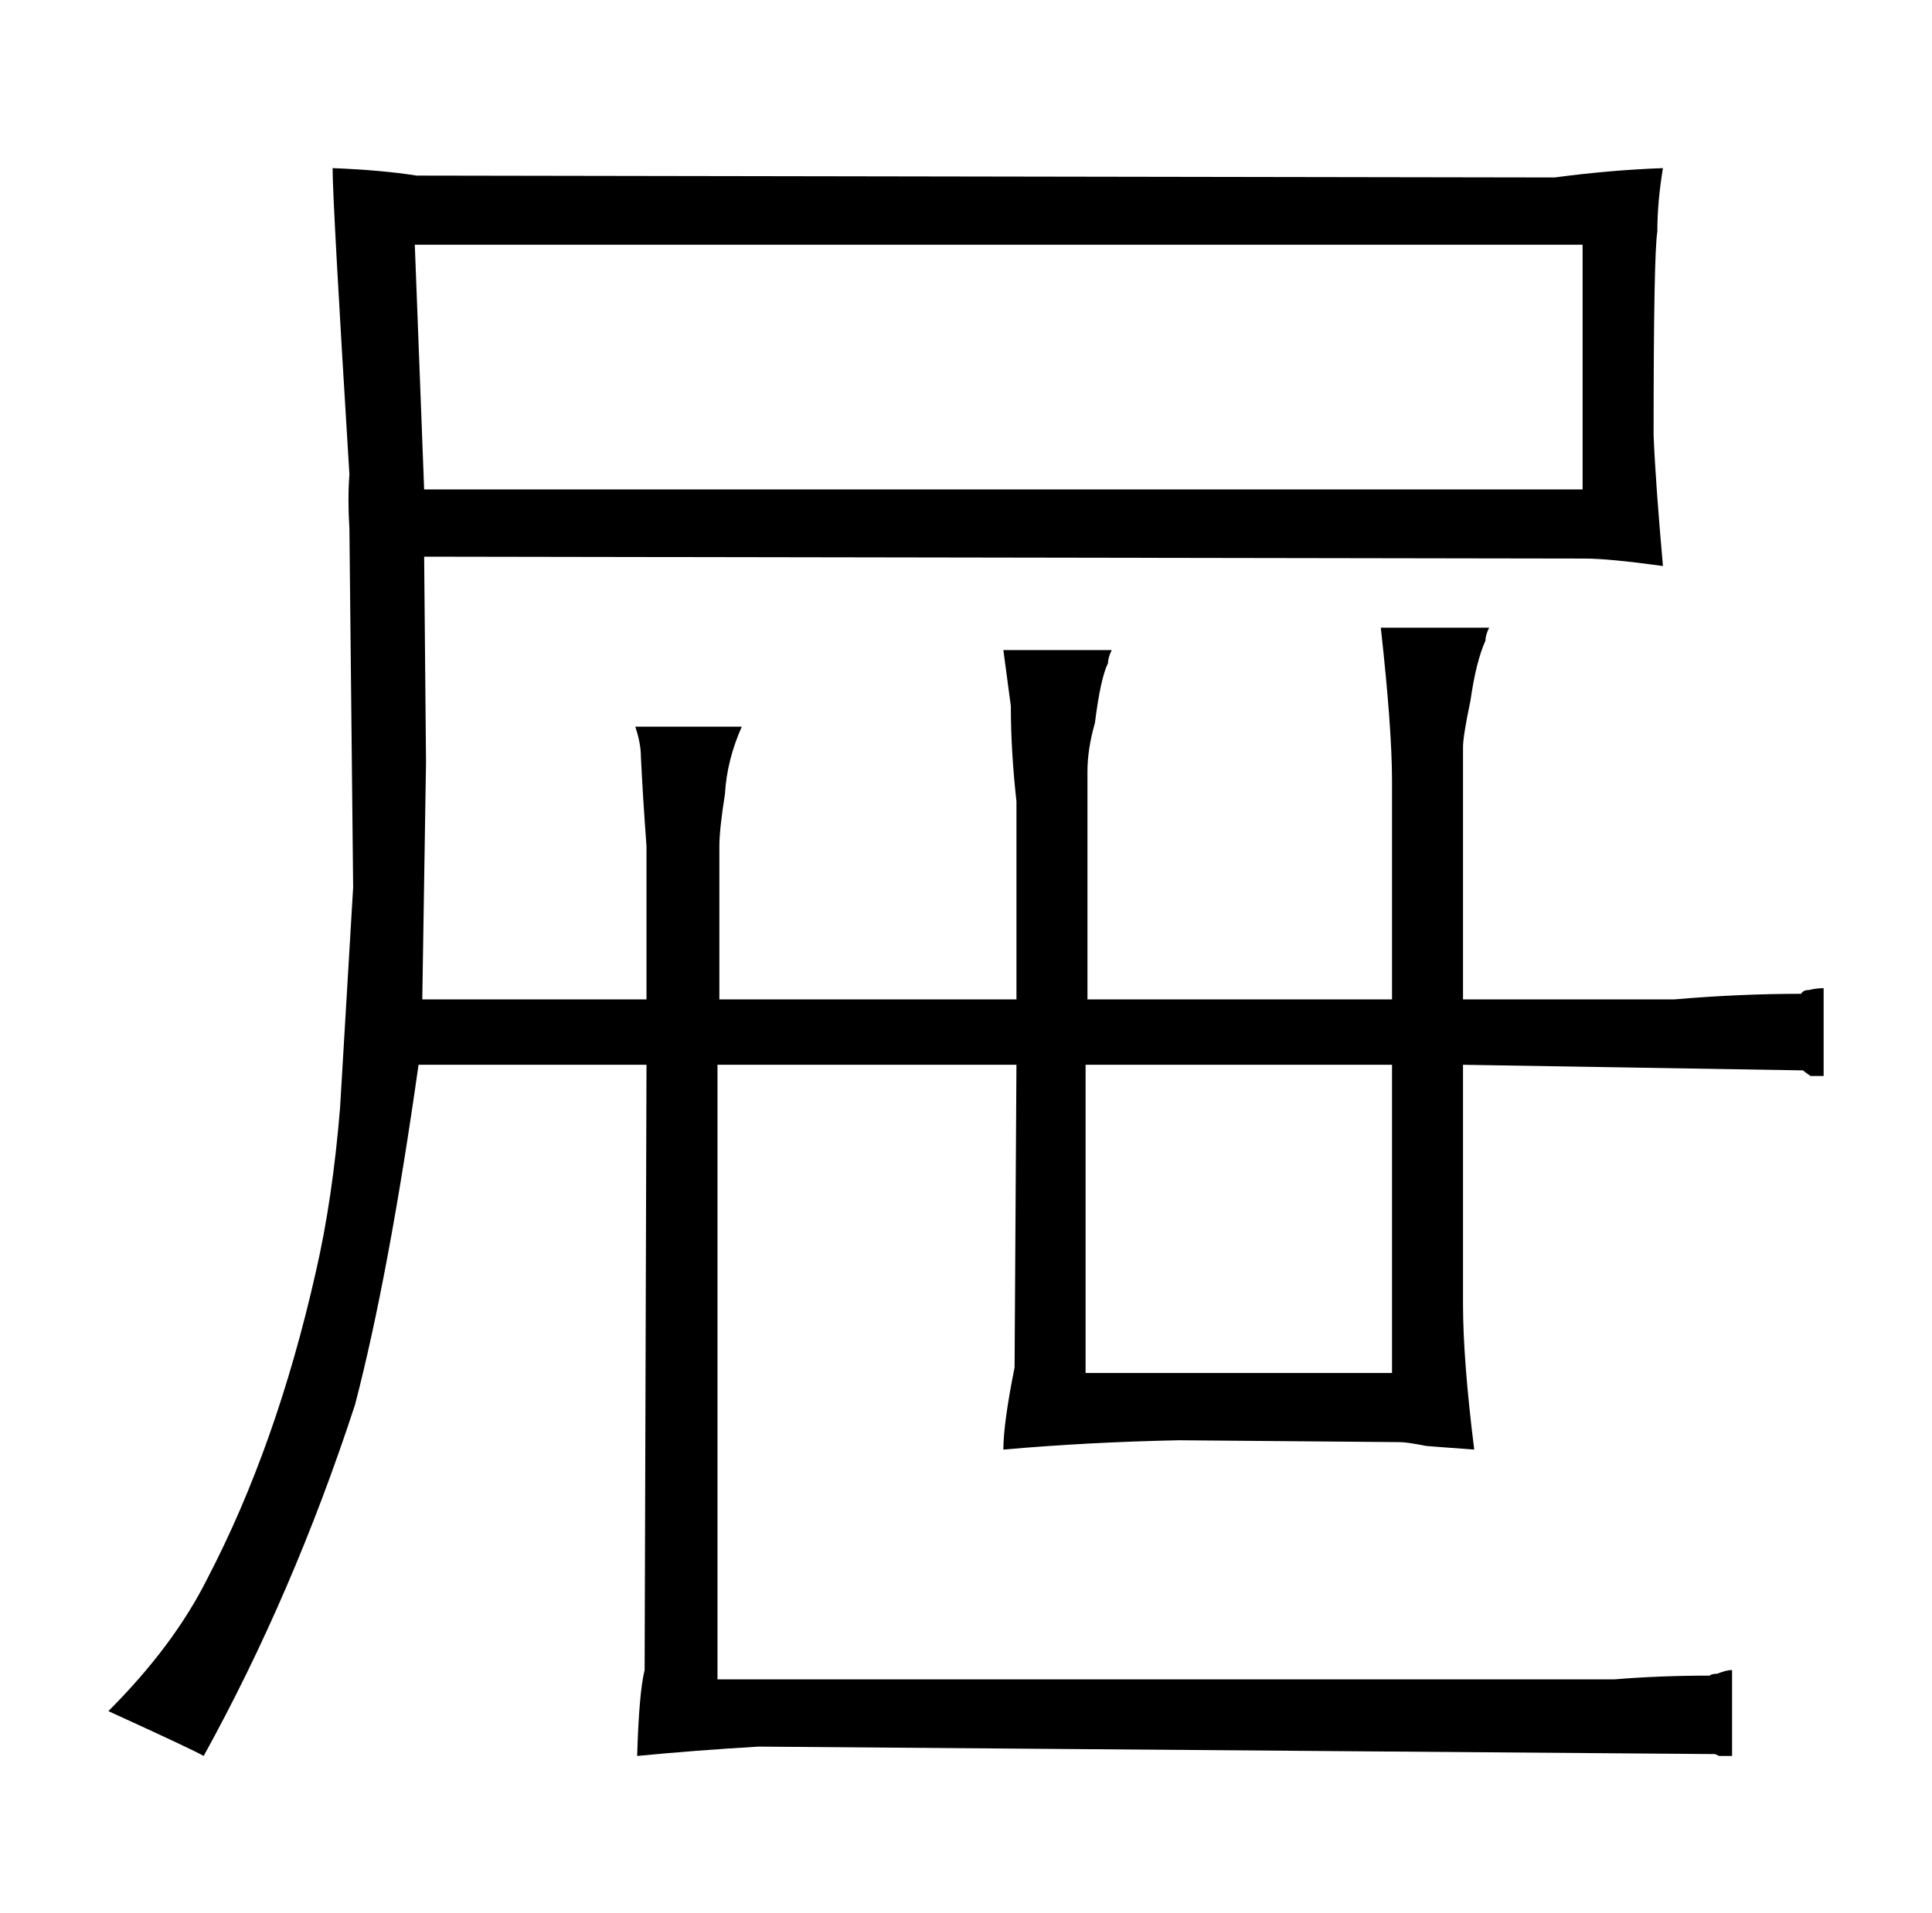 <?xml version="1.0" standalone="no"?>
<!DOCTYPE svg PUBLIC "-//W3C//DTD SVG 1.1//EN" "http://www.w3.org/Graphics/SVG/1.1/DTD/svg11.dtd" >
<svg xmlns="http://www.w3.org/2000/svg" xmlns:xlink="http://www.w3.org/1999/xlink" version="1.1" viewBox="-10 0 1034 1024">
  <g transform="matrix(1 0 0 -1 0 820)">
   <path fill="currentColor"
d="M336 250l-1 -324q-3 -12 -4 -46q31 3 65 5l512 -4l2 -1h7v46q-3 0 -8 -2q-3 0 -4 -1q-27 0 -51 -2h-480v329h160l-1 -162q-6 -30 -6 -44q45 4 94 5l118 -1q4 0 14 -2q-1 0 26 -2q-6 48 -6 78v128l182 -3q1 -1 4 -3h7v47q-4 0 -8 -1q-3 0 -4 -2q-33 0 -68 -3h-113v135
q0 6 4 25q3 21 8 32q0 3 2 7h-58q6 -54 6 -82v-117h-163v122q0 12 4 26q3 24 7 32q0 3 2 7h-58l4 -30q0 -24 3 -51v-106h-159v82q0 9 3 28q1 18 9 36h-57q3 -9 3 -16q1 -21 3 -48v-82h-120l2 127l-1 110l621 -1q13 0 42 -4q-4 45 -5 70q0 97 2 109q0 16 3 34q-28 -1 -58 -5
l-609 1q-19 3 -45 4q0 -18 9 -164q-1 -13 0 -29l2 -192l-7 -118q-4 -49 -13 -88q-21 -93 -58 -164q-18 -36 -53 -71q46 -21 51 -24q48 87 81 188q18 69 34 182h122zM217 558l-5 131h625v-131h-620zM571 85v165h164v-165h-164z" />
  </g>

</svg>

